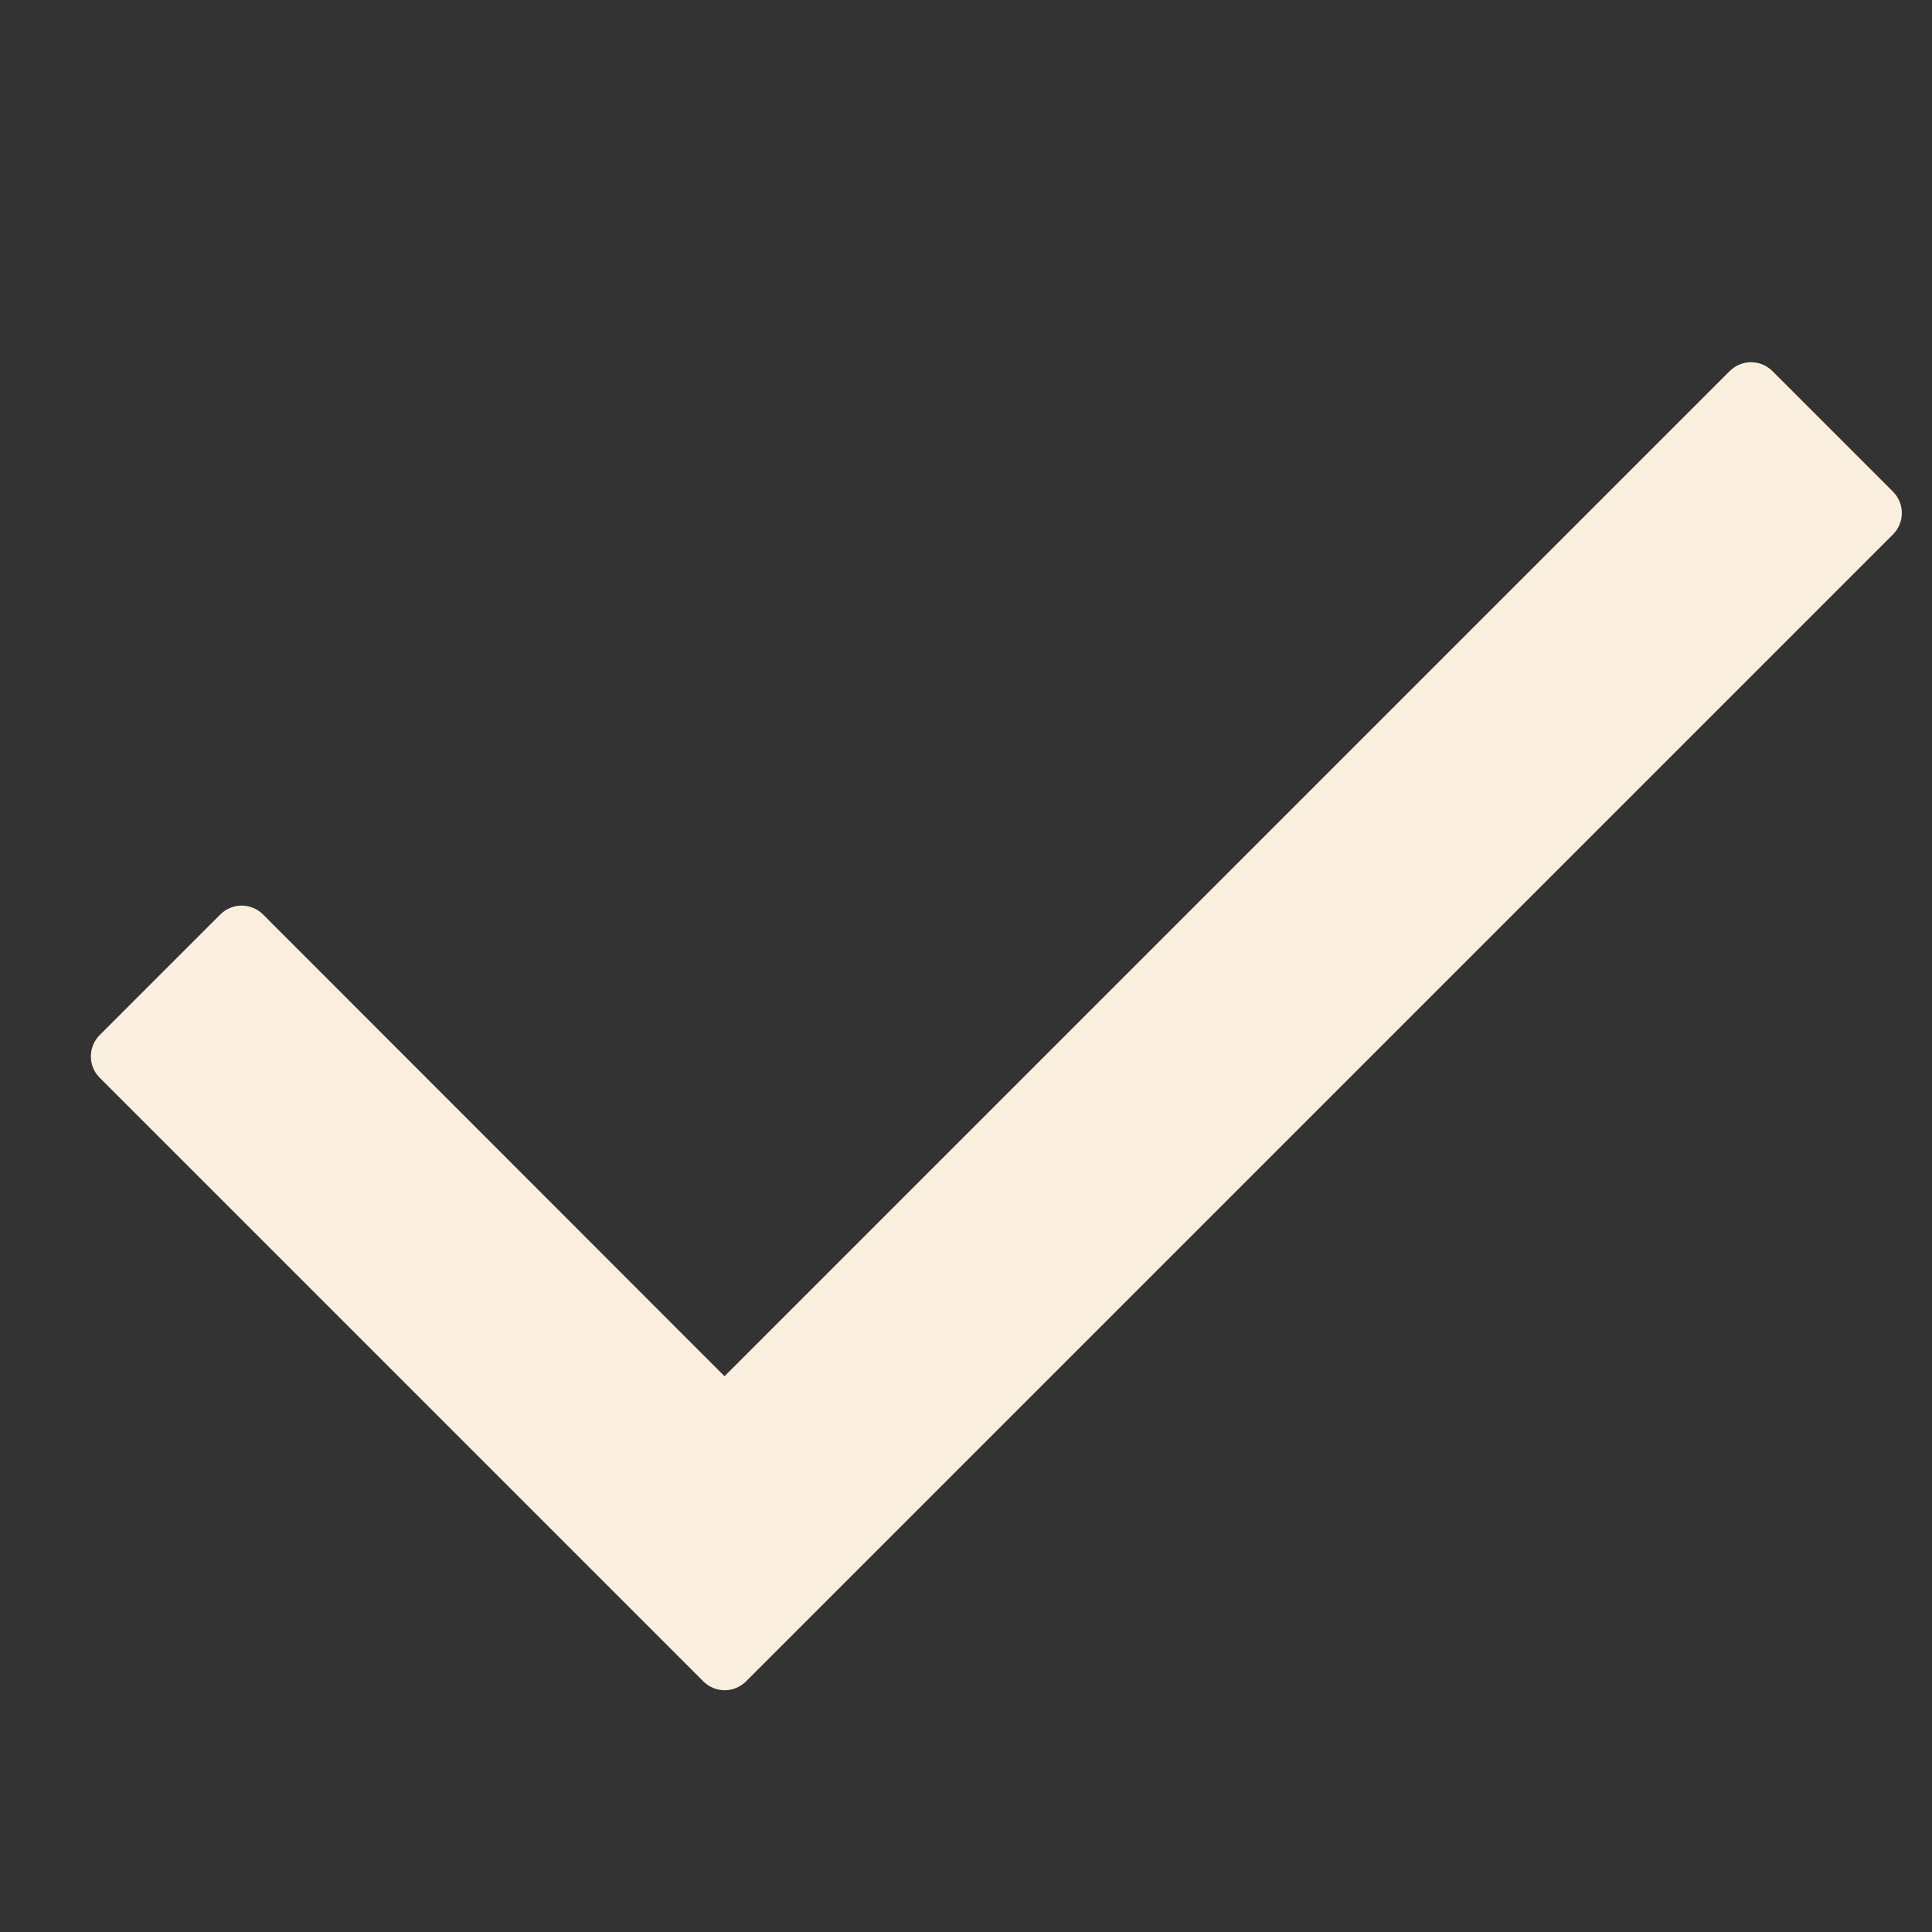 <svg width="64" height="64" viewBox="0 0 64 64" fill="none" xmlns="http://www.w3.org/2000/svg">
<rect x="0" y="0" width="64" height="64" fill="#333333" stroke="none"/>
<path d="M58 13L24 47L8 31L4 35L20 51L24 55L28 51L62 17L58 13Z" fill="#FAEFDE"/>
<path d="M24 50.08C23.671 50.081 23.345 50.017 23.041 49.892C22.738 49.767 22.462 49.582 22.23 49.35L5.939 33.06L8.059 30.94L24 46.88L57.94 12.94L60.059 15.06L25.77 49.35C25.537 49.582 25.261 49.767 24.957 49.892C24.654 50.017 24.328 50.081 24 50.08Z" fill="#FAEFDE"/>
<path d="M62.711 16.29L58.711 12.29C58.523 12.104 58.27 11.999 58.006 11.999C57.741 11.999 57.488 12.104 57.301 12.29L24.001 45.59L8.711 30.29C8.523 30.104 8.27 29.999 8.006 29.999C7.741 29.999 7.488 30.104 7.301 30.29L3.301 34.29C3.114 34.477 3.01 34.731 3.01 34.995C3.01 35.259 3.114 35.513 3.301 35.7L23.301 55.7C23.488 55.886 23.741 55.991 24.006 55.991C24.27 55.991 24.523 55.886 24.711 55.7L62.711 17.7C62.897 17.512 63.001 17.259 63.001 16.995C63.001 16.731 62.897 16.477 62.711 16.29ZM24.001 53.59L5.411 35L8.001 32.41L23.291 47.71C23.478 47.896 23.731 48.001 23.996 48.001C24.26 48.001 24.513 47.896 24.701 47.71L58.001 14.41L60.591 17L24.001 53.59Z" fill="#FAEFDE"/>
</svg>

